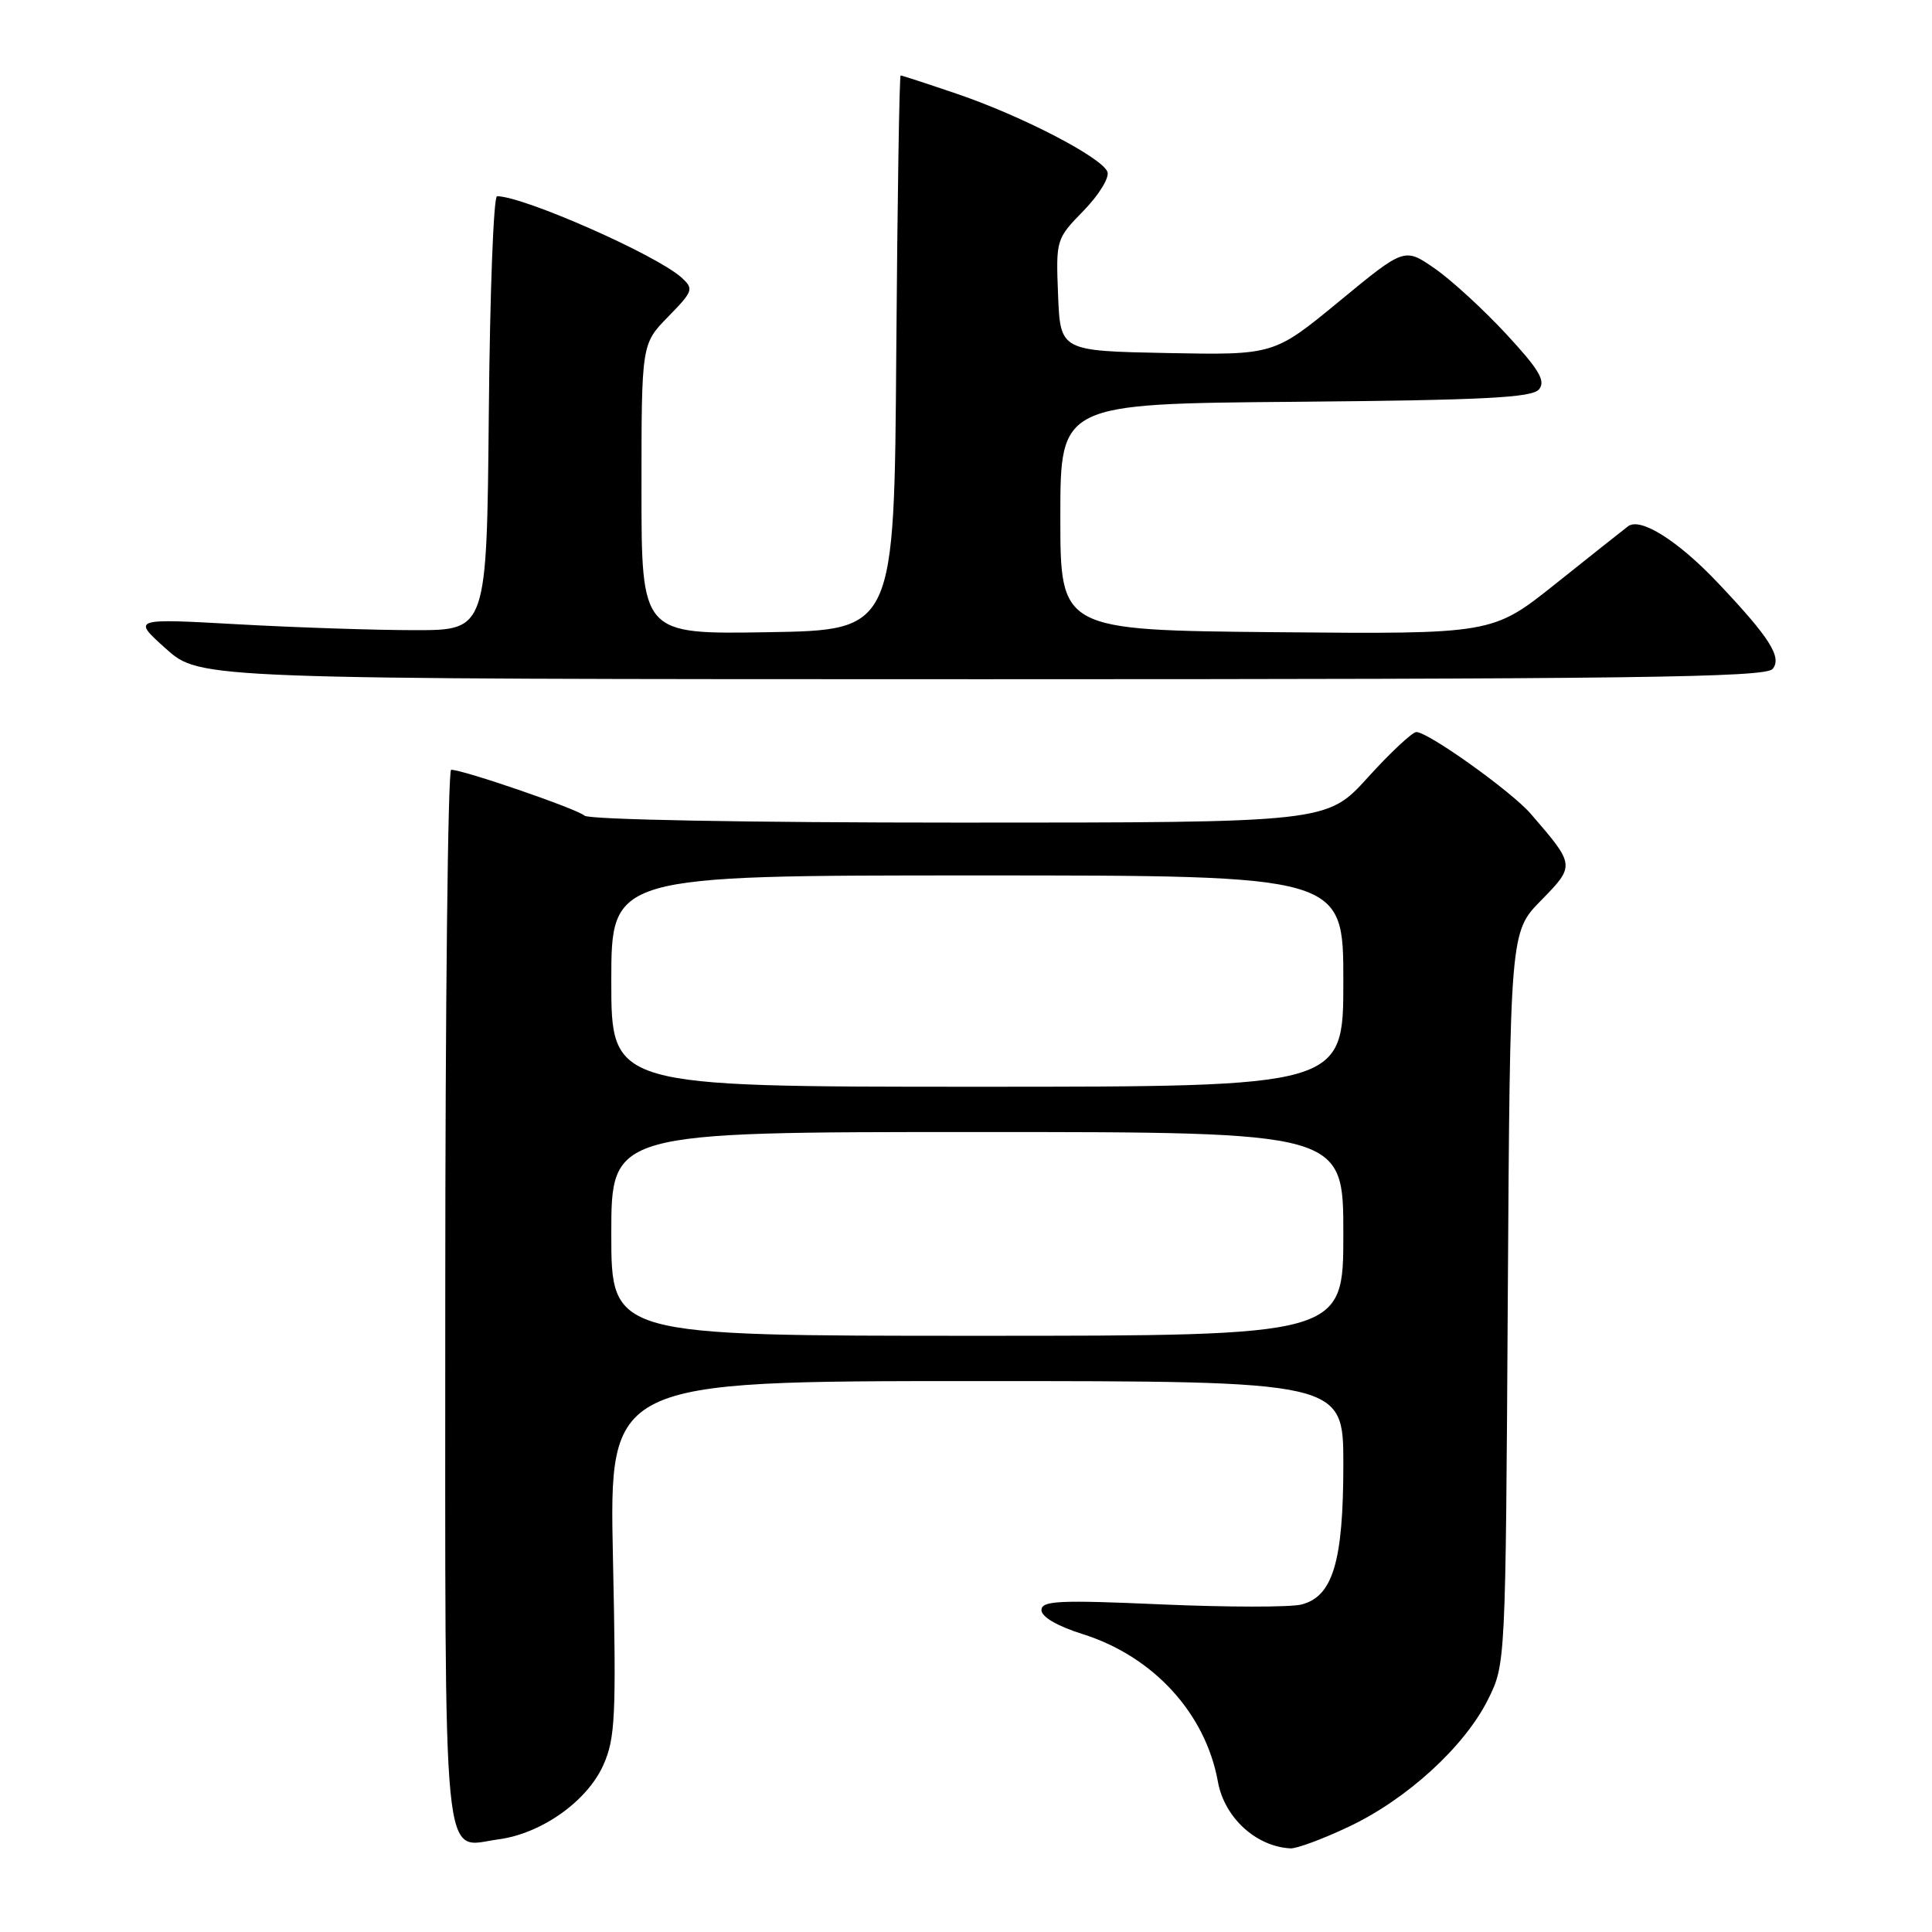 <?xml version="1.0" encoding="UTF-8" standalone="no"?>
<!DOCTYPE svg PUBLIC "-//W3C//DTD SVG 1.1//EN" "http://www.w3.org/Graphics/SVG/1.1/DTD/svg11.dtd" >
<svg xmlns="http://www.w3.org/2000/svg" xmlns:xlink="http://www.w3.org/1999/xlink" version="1.1" viewBox="0 0 256 256">
 <g >
 <path fill="currentColor"
d=" M 178.74 242.04 C 186.43 238.41 194.07 231.42 197.17 225.19 C 199.50 220.50 199.50 220.50 199.79 172.00 C 200.09 123.50 200.09 123.50 204.20 119.31 C 208.74 114.67 208.73 114.65 202.82 107.82 C 200.27 104.87 189.25 97.00 187.68 97.00 C 187.14 97.00 184.25 99.70 181.26 103.00 C 175.83 109.00 175.83 109.00 127.12 109.00 C 99.00 109.00 78.00 108.61 77.45 108.08 C 76.54 107.21 61.41 102.00 59.78 102.00 C 59.35 102.00 59.00 133.44 59.00 171.88 C 59.00 249.93 58.49 244.73 66.08 243.72 C 71.77 242.95 77.79 238.68 79.94 233.89 C 81.53 230.33 81.67 227.47 81.22 206.46 C 80.72 183.00 80.72 183.00 129.36 183.00 C 178.00 183.00 178.00 183.00 178.00 194.03 C 178.00 206.92 176.61 211.56 172.43 212.61 C 170.95 212.98 162.59 212.97 153.87 212.59 C 140.29 211.99 138.00 212.10 138.00 213.35 C 138.00 214.25 140.12 215.48 143.47 216.53 C 152.83 219.48 159.74 227.02 161.38 236.09 C 162.24 240.84 166.42 244.68 171.00 244.92 C 171.82 244.96 175.31 243.67 178.74 242.04 Z  M 234.88 88.64 C 236.16 87.10 234.49 84.47 227.59 77.19 C 222.31 71.62 217.34 68.50 215.72 69.74 C 215.05 70.25 210.73 73.68 206.13 77.35 C 197.76 84.03 197.76 84.03 169.13 83.77 C 140.50 83.50 140.50 83.50 140.50 68.50 C 140.50 53.50 140.50 53.50 171.64 53.24 C 196.72 53.02 203.00 52.70 203.93 51.59 C 204.84 50.48 203.95 48.98 199.59 44.27 C 196.57 41.01 192.30 37.09 190.10 35.57 C 186.10 32.80 186.10 32.80 177.45 39.93 C 168.80 47.05 168.80 47.05 154.65 46.78 C 140.50 46.50 140.50 46.50 140.20 39.09 C 139.91 31.74 139.94 31.65 143.59 27.91 C 145.61 25.84 147.03 23.52 146.74 22.77 C 146.01 20.86 135.40 15.36 126.82 12.44 C 122.88 11.10 119.51 10.00 119.34 10.00 C 119.17 10.00 118.91 26.54 118.76 46.75 C 118.50 83.50 118.50 83.50 101.75 83.77 C 85.00 84.05 85.00 84.05 85.00 64.82 C 85.00 45.58 85.00 45.58 88.53 41.97 C 91.87 38.55 91.96 38.28 90.28 36.76 C 86.93 33.75 69.35 26.00 65.86 26.00 C 65.40 26.00 64.91 38.94 64.77 54.75 C 64.50 83.50 64.50 83.50 55.00 83.50 C 49.77 83.50 39.20 83.15 31.50 82.72 C 17.50 81.94 17.50 81.94 22.00 85.97 C 26.50 89.99 26.50 89.99 130.13 90.00 C 216.23 90.00 233.95 89.77 234.88 88.64 Z  M 81.00 163.50 C 81.00 150.00 81.00 150.00 129.50 150.00 C 178.00 150.00 178.00 150.00 178.00 163.50 C 178.00 177.00 178.00 177.00 129.50 177.00 C 81.00 177.00 81.00 177.00 81.00 163.50 Z  M 81.00 130.00 C 81.00 116.00 81.00 116.00 129.50 116.00 C 178.00 116.00 178.00 116.00 178.00 130.00 C 178.00 144.00 178.00 144.00 129.50 144.00 C 81.00 144.00 81.00 144.00 81.00 130.00 Z "/>
</g>
</svg>
